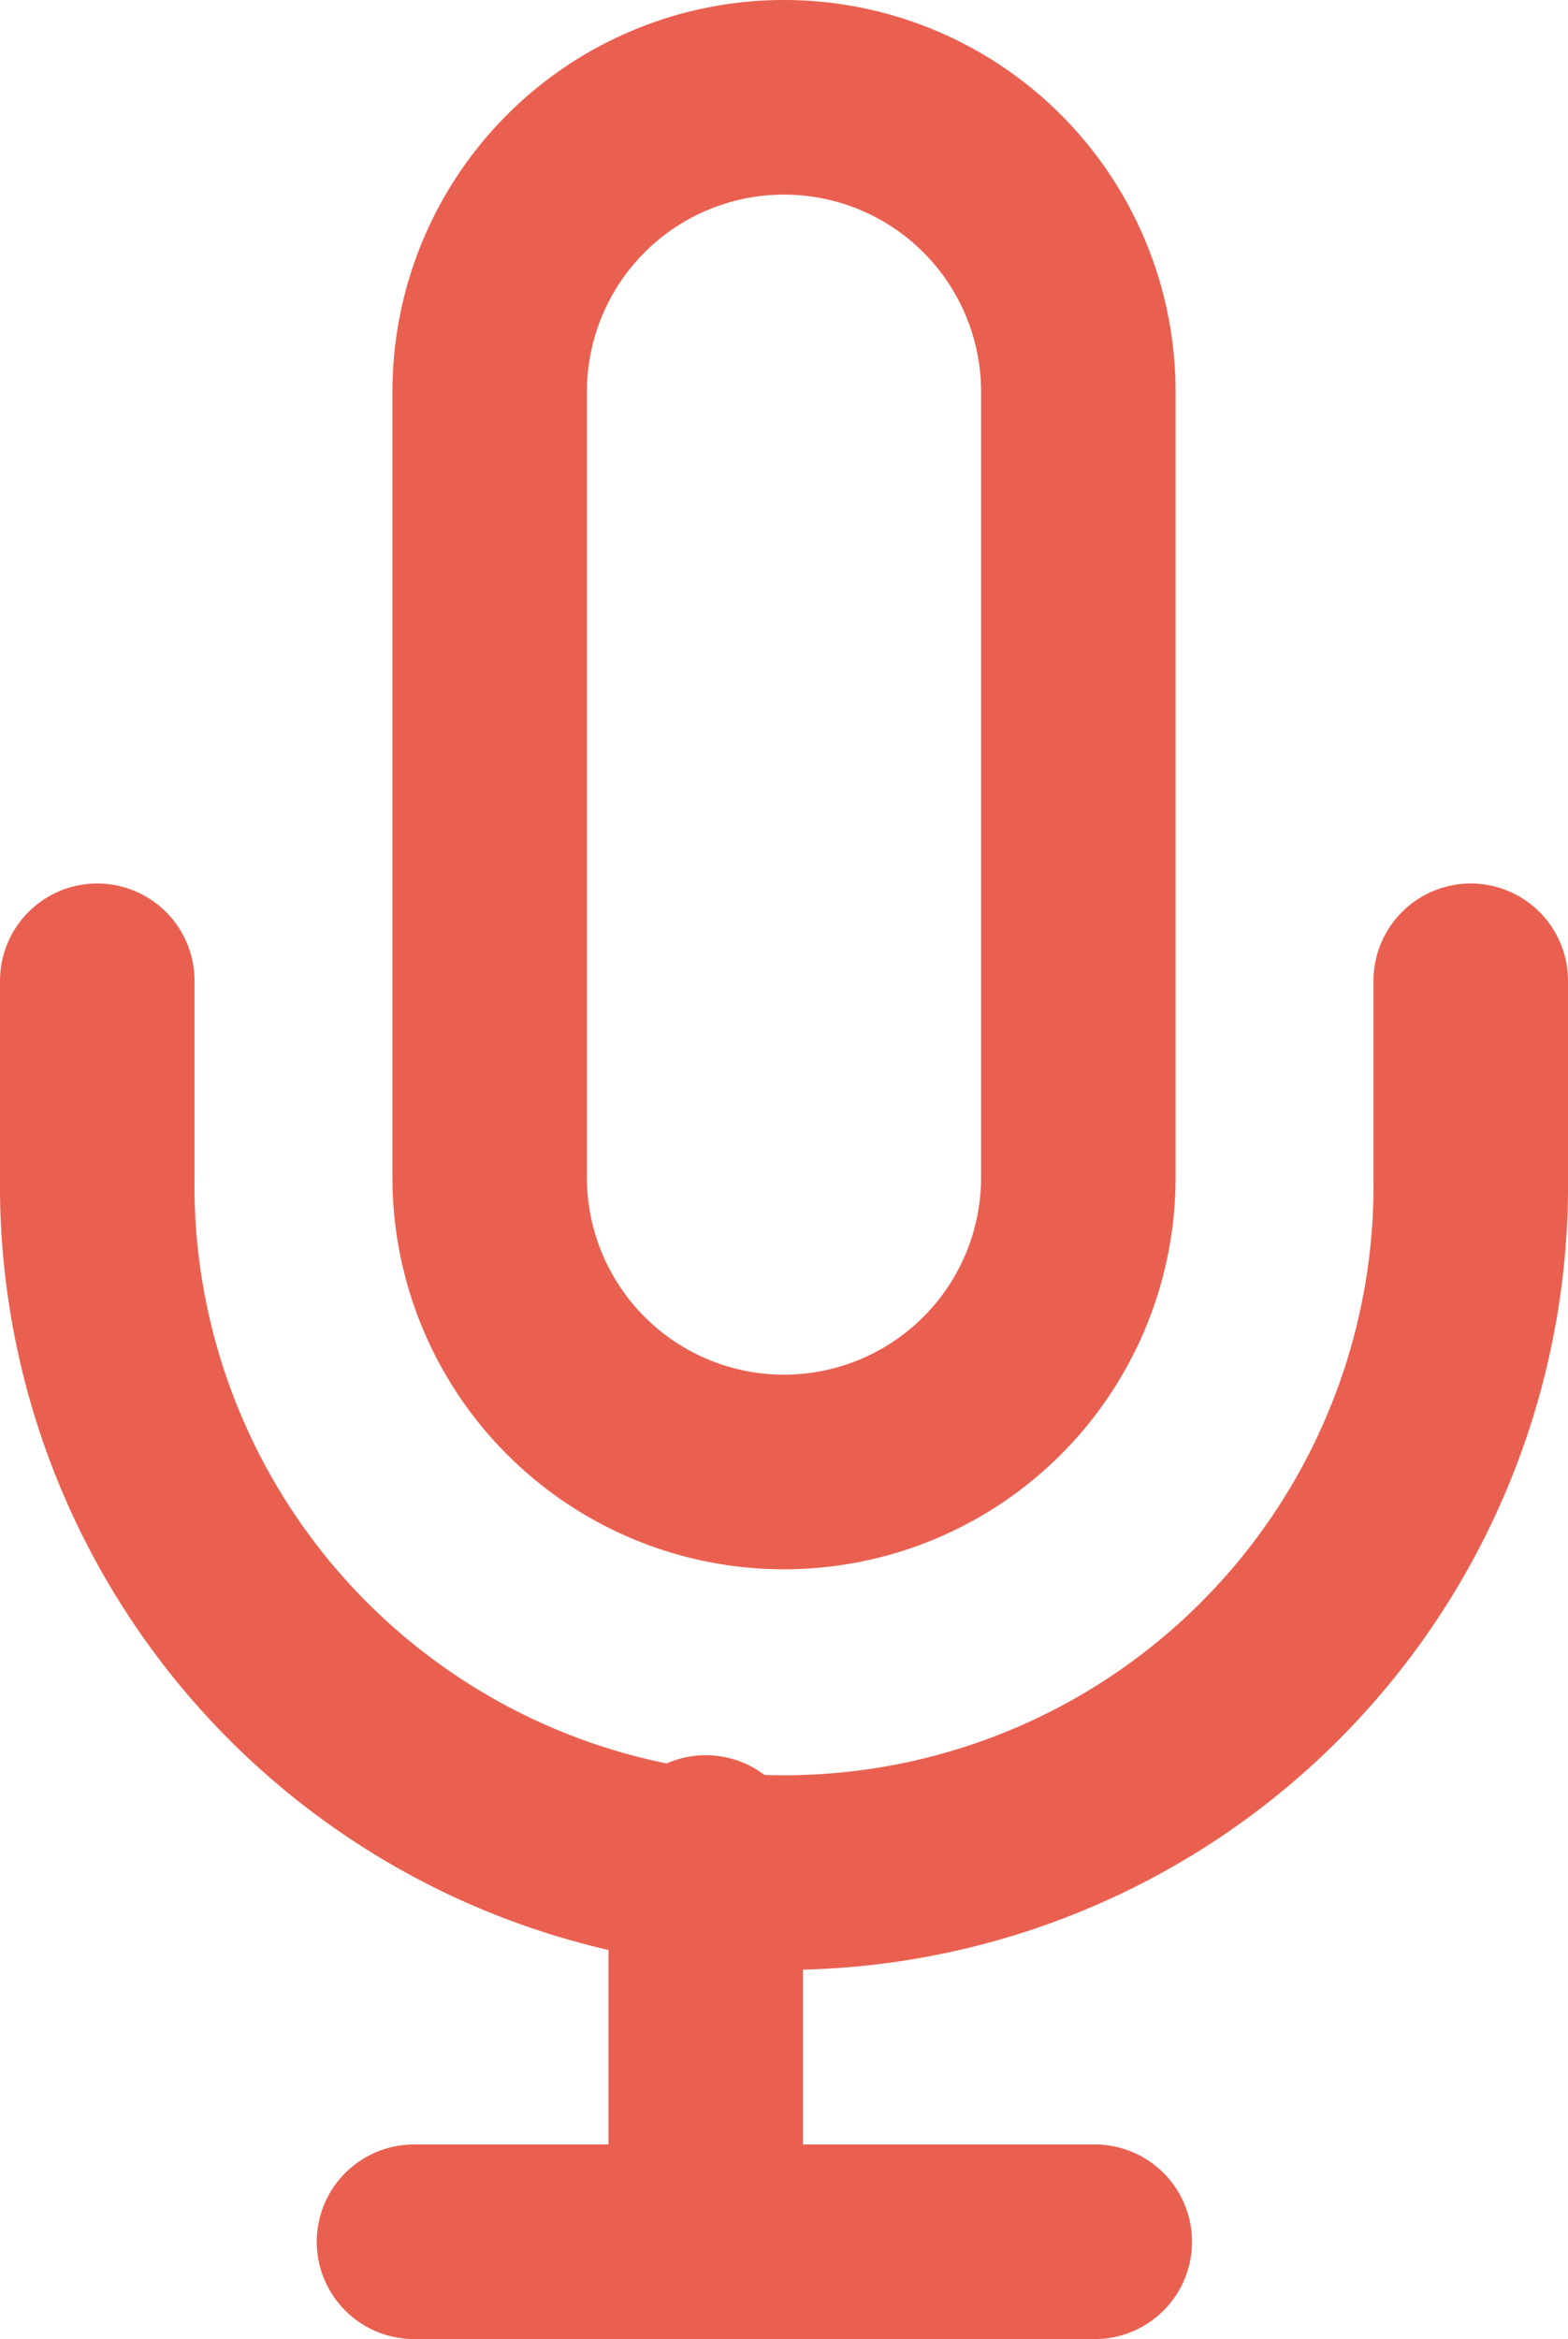 <svg xmlns="http://www.w3.org/2000/svg" width="16.123" height="24.037" viewBox="0 0 16.123 24.037">
  <g id="mic" transform="translate(1 1)">
    <path id="Path_5" data-name="Path 5" d="M12.026,1A3.026,3.026,0,0,0,9,4.026V12.1a3.026,3.026,0,1,0,6.053,0V4.026A3.026,3.026,0,0,0,12.026,1Z" transform="translate(-4.965 -1)" fill="none" stroke="#ea6050" stroke-linecap="round" stroke-linejoin="round" stroke-width="2"/>
    <path id="Path_6" data-name="Path 6" d="M19.123,10v2.018A7.062,7.062,0,1,1,5,12.018V10" transform="translate(-5 -0.921)" fill="none" stroke="#ea6050" stroke-linecap="round" stroke-linejoin="round" stroke-width="2"/>
    <line id="Line_2" data-name="Line 2" y2="4" transform="translate(6.257 18.037)" fill="none" stroke="#ea6050" stroke-linecap="round" stroke-linejoin="round" stroke-width="2"/>
    <line id="Line_3" data-name="Line 3" x2="7" transform="translate(3.257 22.037)" fill="none" stroke="#ea6050" stroke-linecap="round" stroke-linejoin="round" stroke-width="2"/>
  </g>
</svg>
